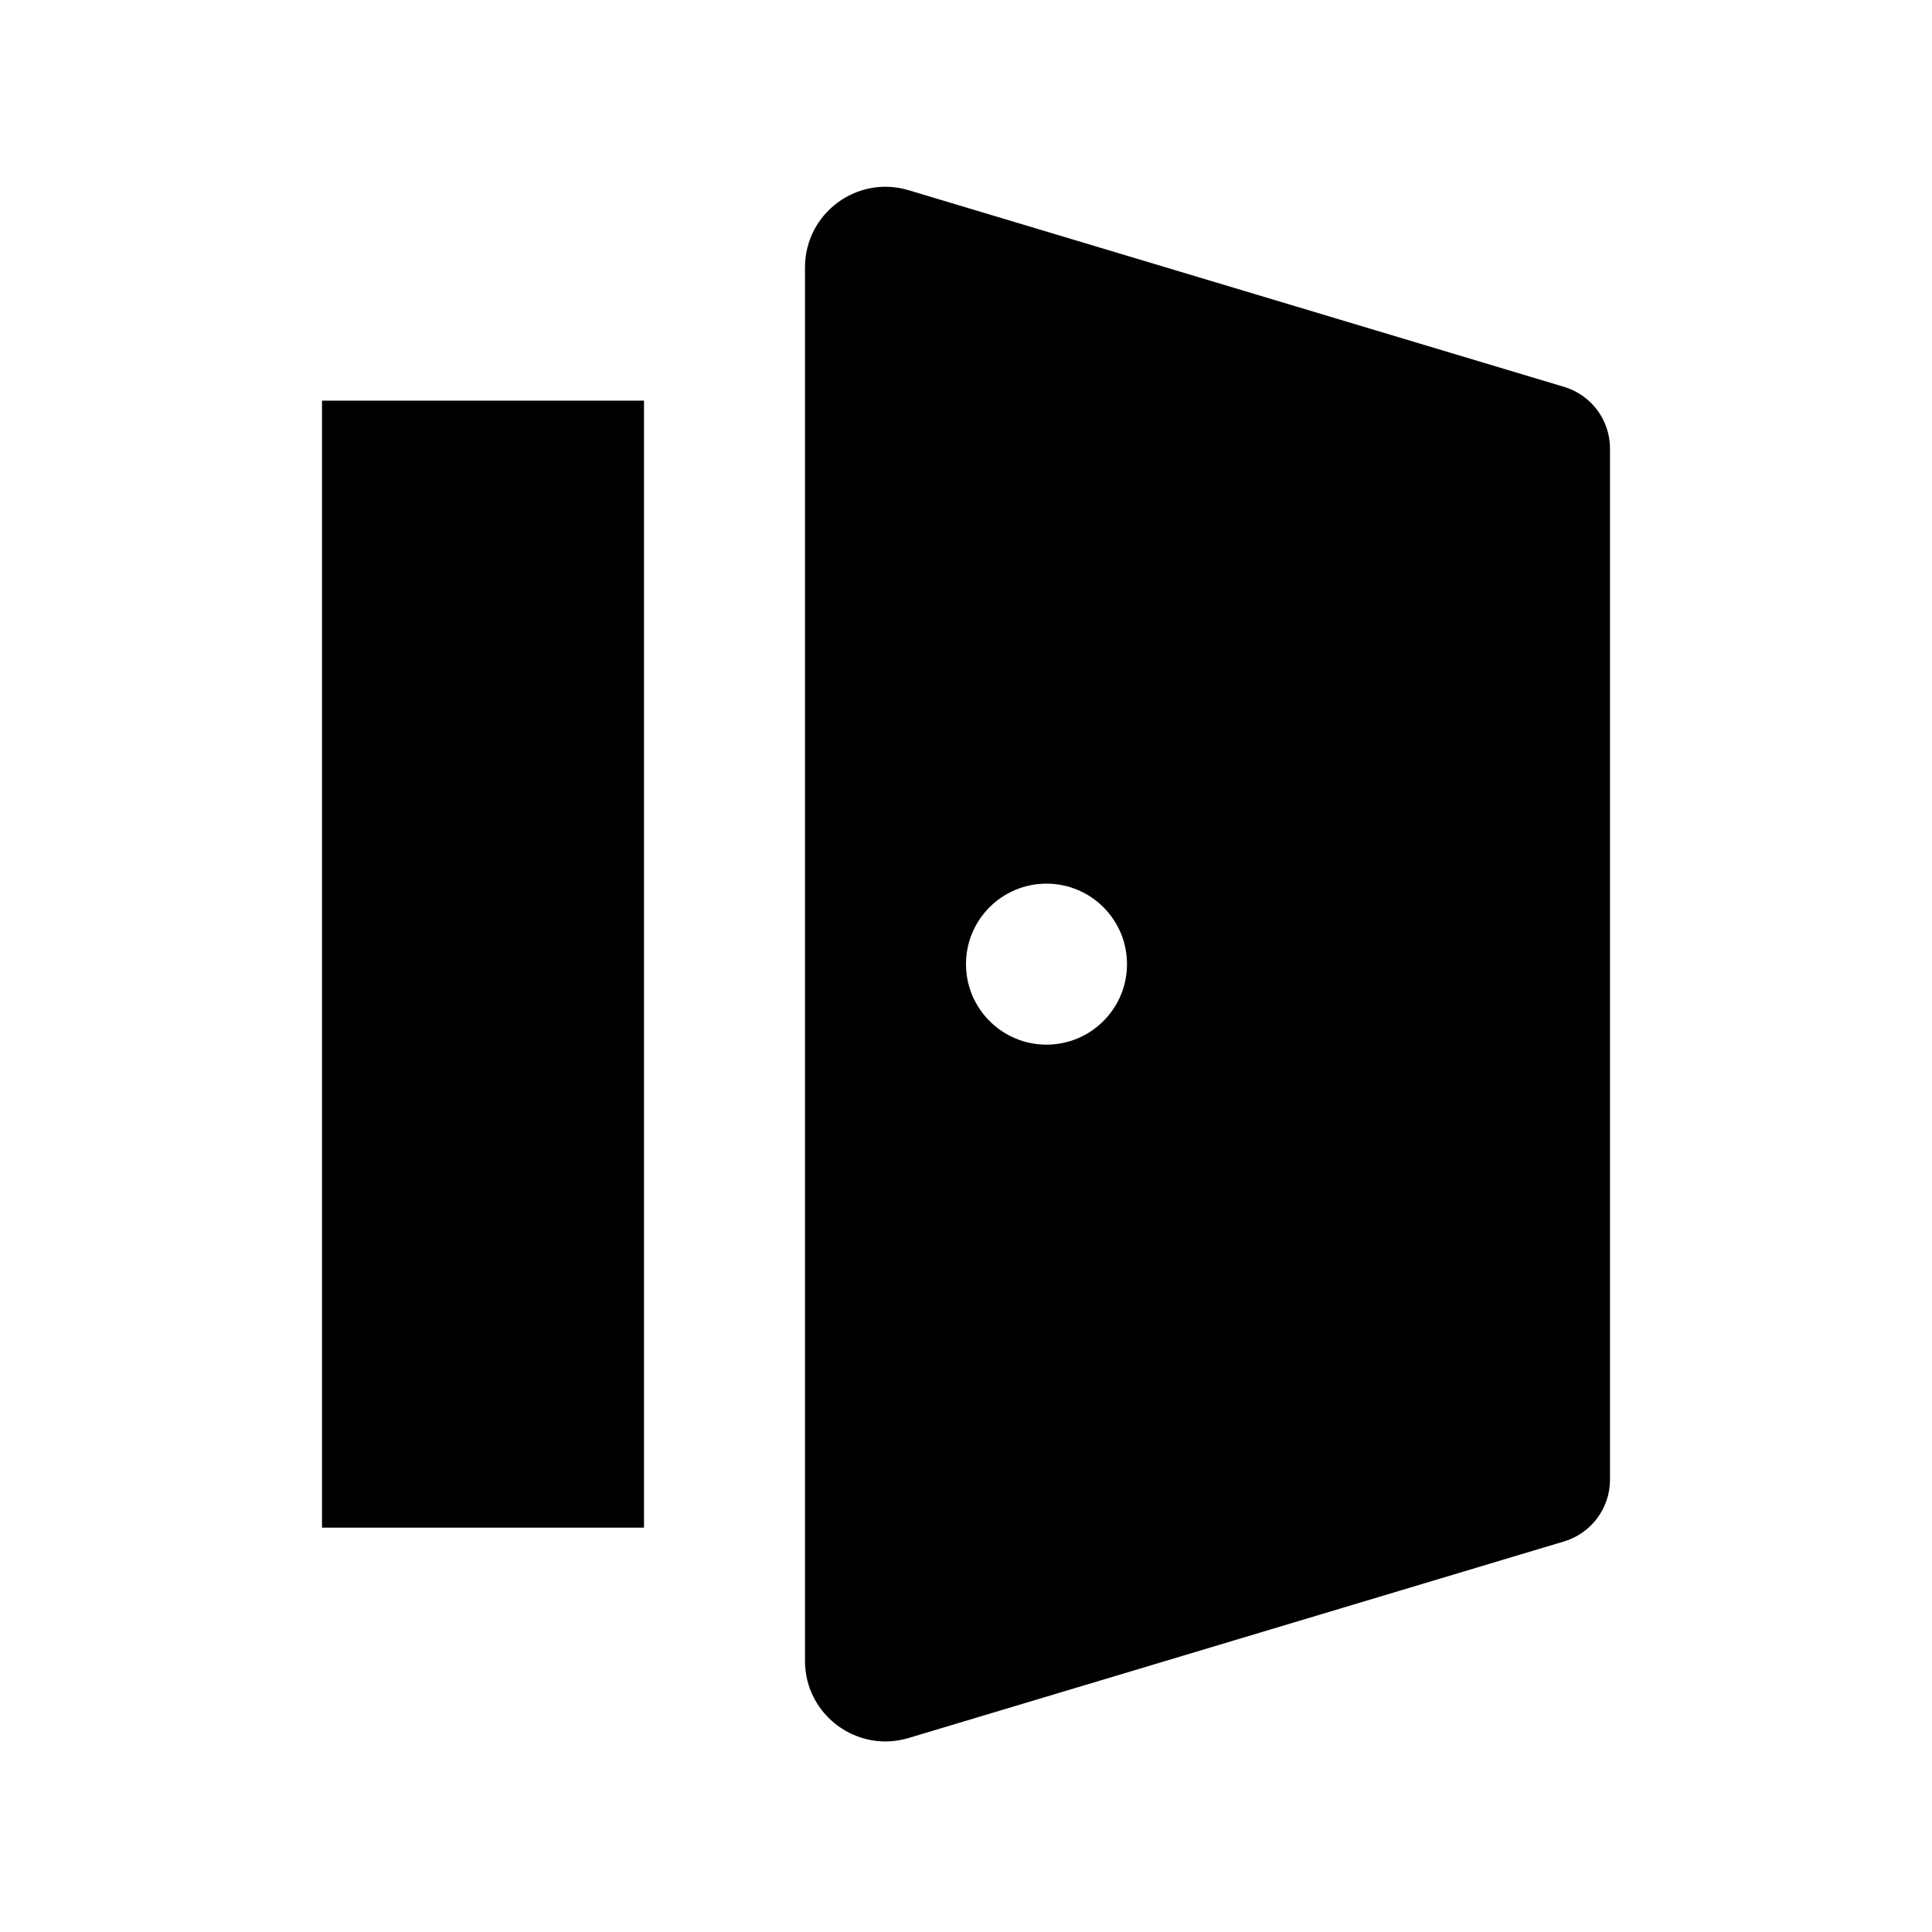 <svg xmlns="http://www.w3.org/2000/svg" width="24" height="24" viewBox="0 0 24 24" fill="none"><rect width="24" height="24" fill="none"/>
<path fill-rule="evenodd" clip-rule="evenodd" d="M10 3.321C10 2.651 10.646 2.17 11.287 2.363L19.43 4.806C19.768 4.907 20 5.219 20 5.572V18.381C20 18.735 19.768 19.046 19.43 19.148L11.287 21.59C10.646 21.783 10 21.302 10 20.633V3.321ZM14 11.977C14 12.529 13.552 12.977 13 12.977C12.448 12.977 12 12.529 12 11.977C12 11.424 12.448 10.977 13 10.977C13.552 10.977 14 11.424 14 11.977Z" fill="black"/>
<path d="M4 4.977H8V18.977H4V4.977Z" fill="black"/>
</svg>
